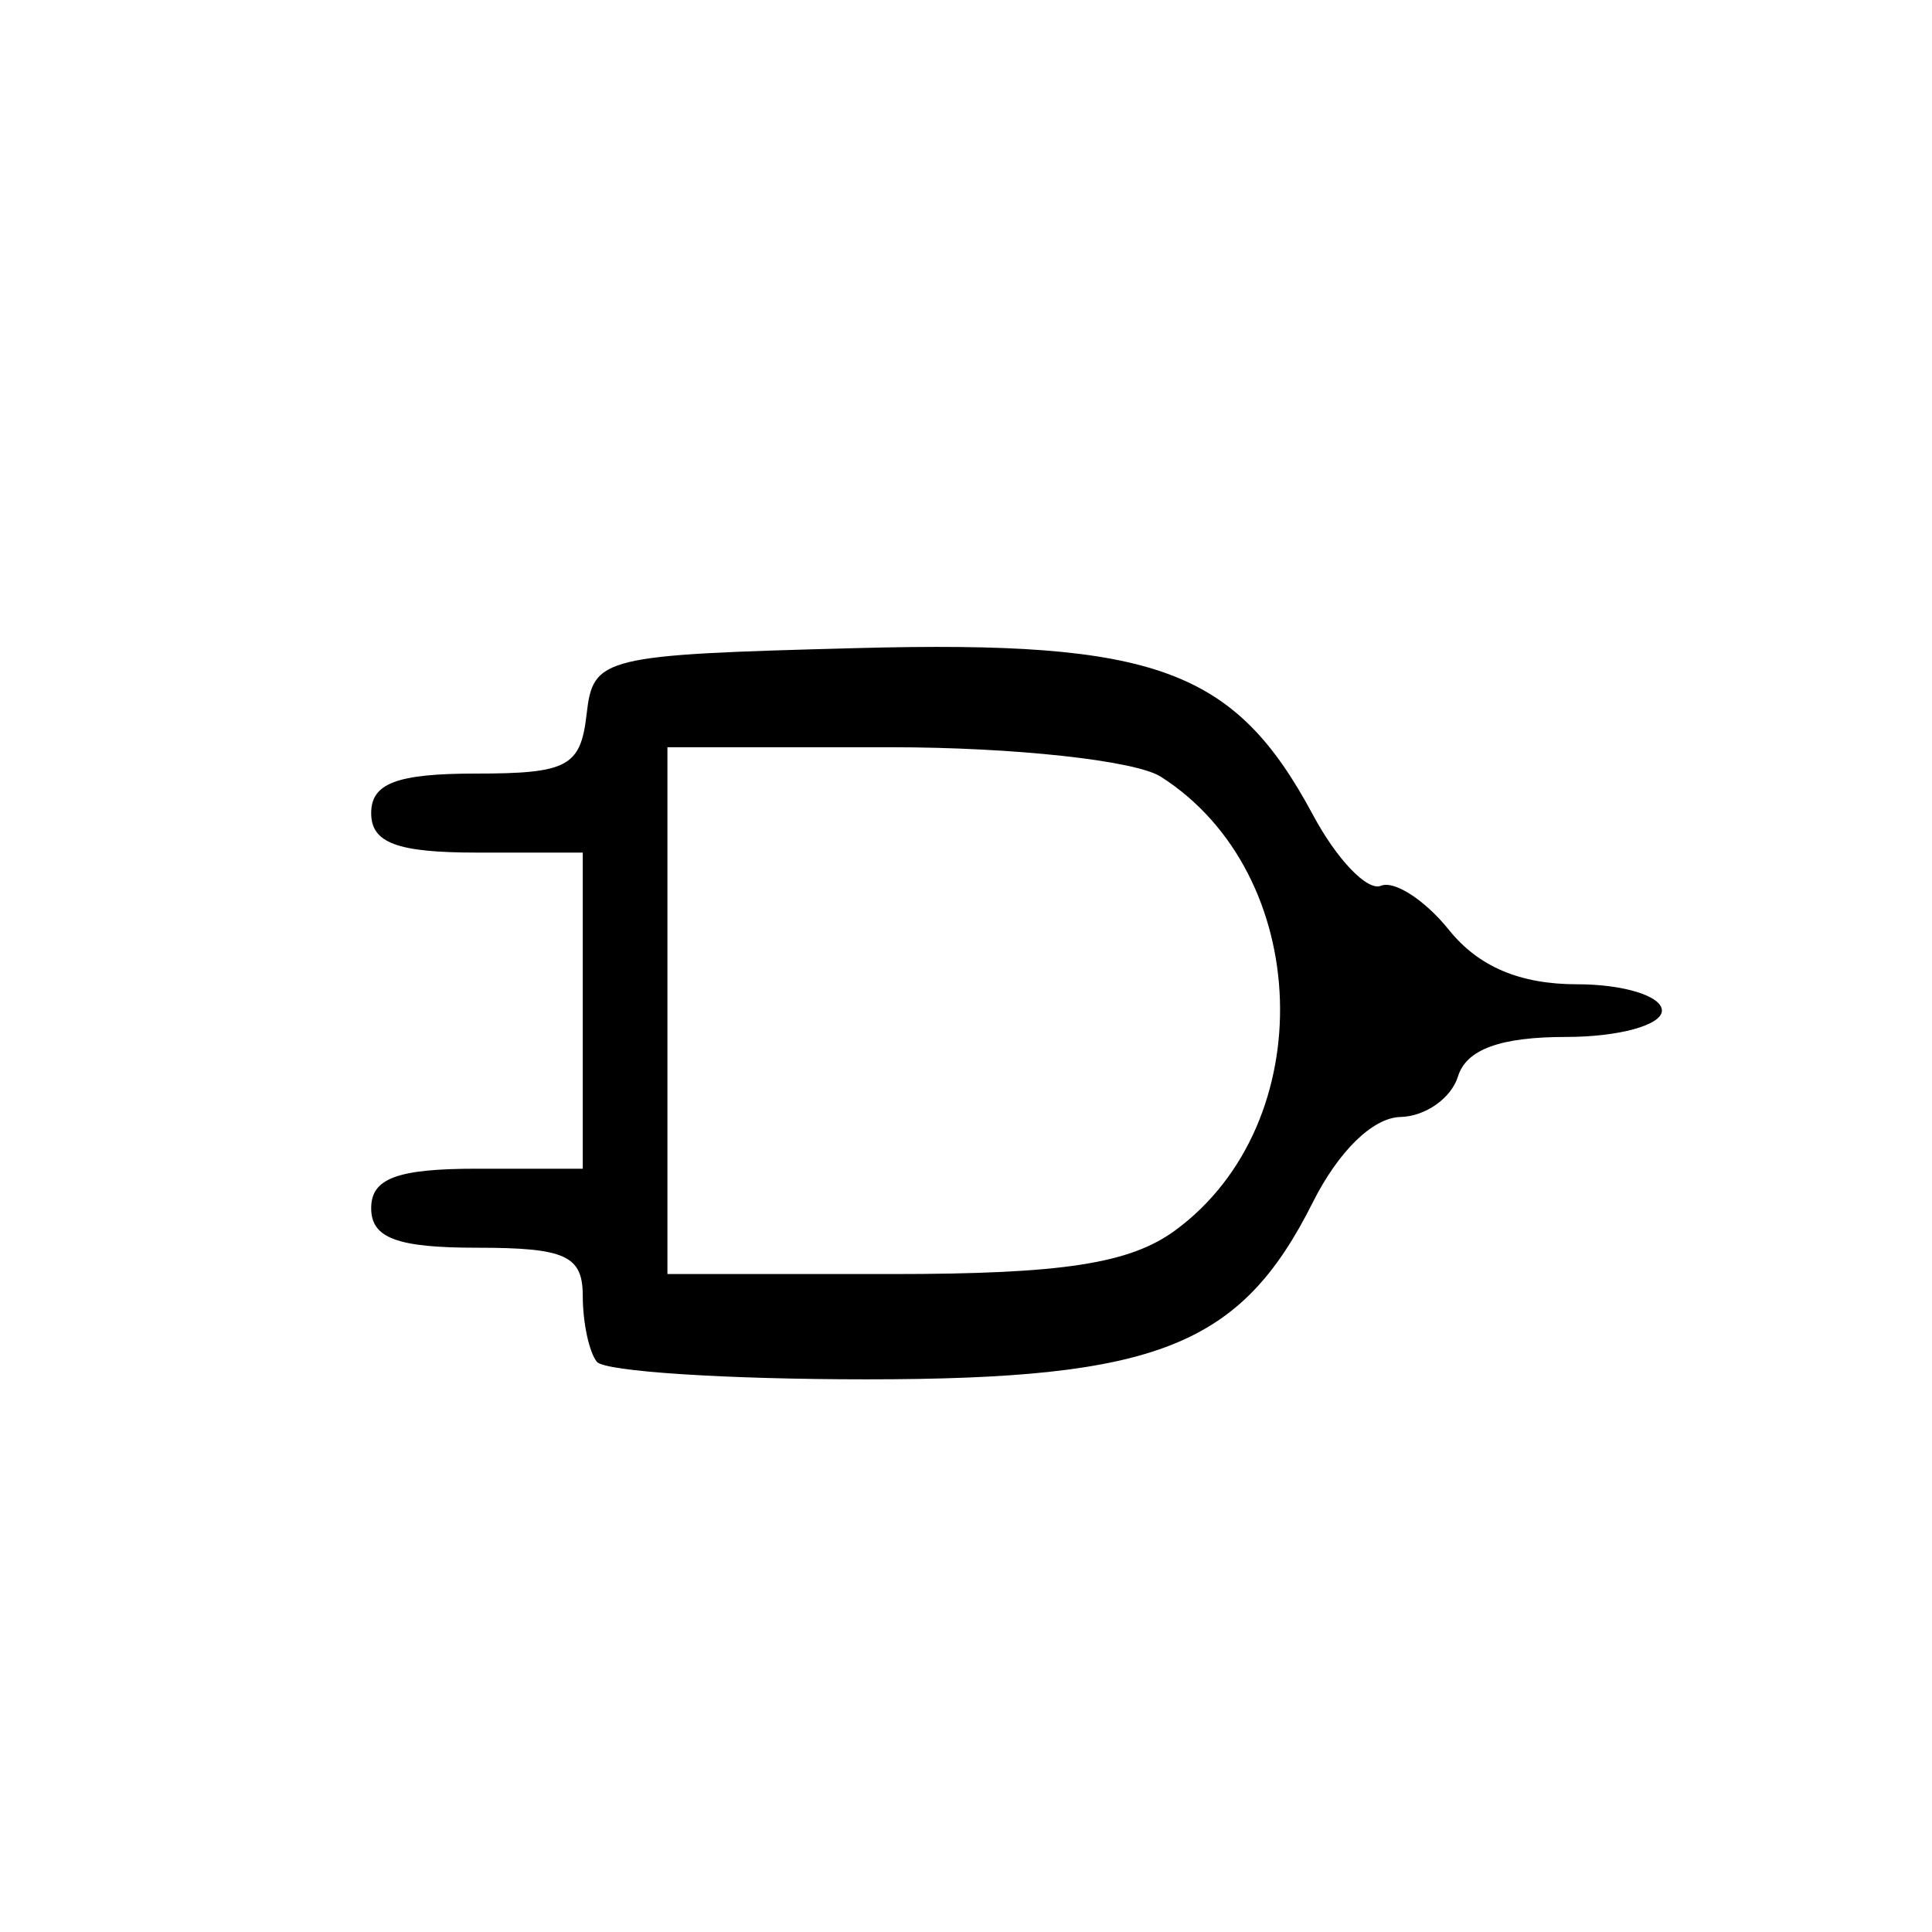<?xml version="1.0" encoding="UTF-8" standalone="no"?>
<!-- Created with Inkscape (http://www.inkscape.org/) -->

<svg
   xmlns:dc="http://purl.org/dc/elements/1.1/"
   xmlns:cc="http://creativecommons.org/ns#"
   xmlns:rdf="http://www.w3.org/1999/02/22-rdf-syntax-ns#"
   xmlns:svg="http://www.w3.org/2000/svg"
   xmlns="http://www.w3.org/2000/svg"
   xmlns:sodipodi="http://sodipodi.sourceforge.net/DTD/sodipodi-0.dtd"
   xmlns:inkscape="http://www.inkscape.org/namespaces/inkscape"
   id="svg2"
   version="1.1"
   inkscape:version="0.91 r13725"
   width="100"
   height="100"
   viewBox="0 0 100 100"
   sodipodi:docname="logic-nand.svg">
  <defs
     id="defs6" />
  <sodipodi:namedview
     pagecolor="#ffffff"
     bordercolor="#666666"
     borderopacity="1"
     objecttolerance="10"
     gridtolerance="10"
     guidetolerance="10"
     inkscape:pageopacity="0"
     inkscape:pageshadow="2"
     inkscape:window-width="640"
     inkscape:window-height="480"
     id="namedview4"
     showgrid="false"
     inkscape:zoom="2.9373503"
     inkscape:cx="14.222935"
     inkscape:cy="80.434999"
     inkscape:window-x="166"
     inkscape:window-y="103"
     inkscape:window-maximized="0"
     inkscape:current-layer="svg2" />
  <path
     style="fill:#000000"
     d="M 30.895,70.491 C 30.493,69.991 30.164,68.457 30.164,67.082 c 0,-2.091 -0.896,-2.5 -5.476,-2.5 -4.137,0 -5.476,-0.5 -5.476,-2.045 0,-1.545 1.339,-2.045 5.476,-2.045 l 5.476,0 0,-8.181 0,-8.181 -5.476,0 c -4.137,0 -5.476,-0.5 -5.476,-2.045 0,-1.541 1.33,-2.045 5.4,-2.045 4.766,0 5.441,-0.36 5.75,-3.068 0.339,-2.972 0.777,-3.079 14.04,-3.428 15.431,-0.406 19.512,1.091 23.559,8.64 1.235,2.304 2.816,3.953 3.513,3.664 0.697,-0.289 2.283,0.74 3.525,2.286 1.529,1.903 3.675,2.812 6.64,2.812 2.409,0 4.381,0.614 4.381,1.363 0,0.75 -2.233,1.363 -4.963,1.363 -3.401,0 -5.161,0.644 -5.593,2.045 -0.347,1.125 -1.687,2.069 -2.977,2.098 -1.428,0.032 -3.207,1.767 -4.543,4.431 -3.729,7.434 -8.048,9.146 -23.085,9.148 -7.278,0.001 -13.562,-0.407 -13.964,-0.907 z M 60.841,63.675 C 68.386,58.127 67.968,45.222 60.08,40.2 58.765,39.363 52.481,38.677 46.117,38.677 l -11.571,0 0,13.634 0,13.634 11.604,0 c 8.861,0 12.334,-0.537 14.692,-2.27 z"
     id="path3357"
     inkscape:connector-curvature="0" />
</svg>
